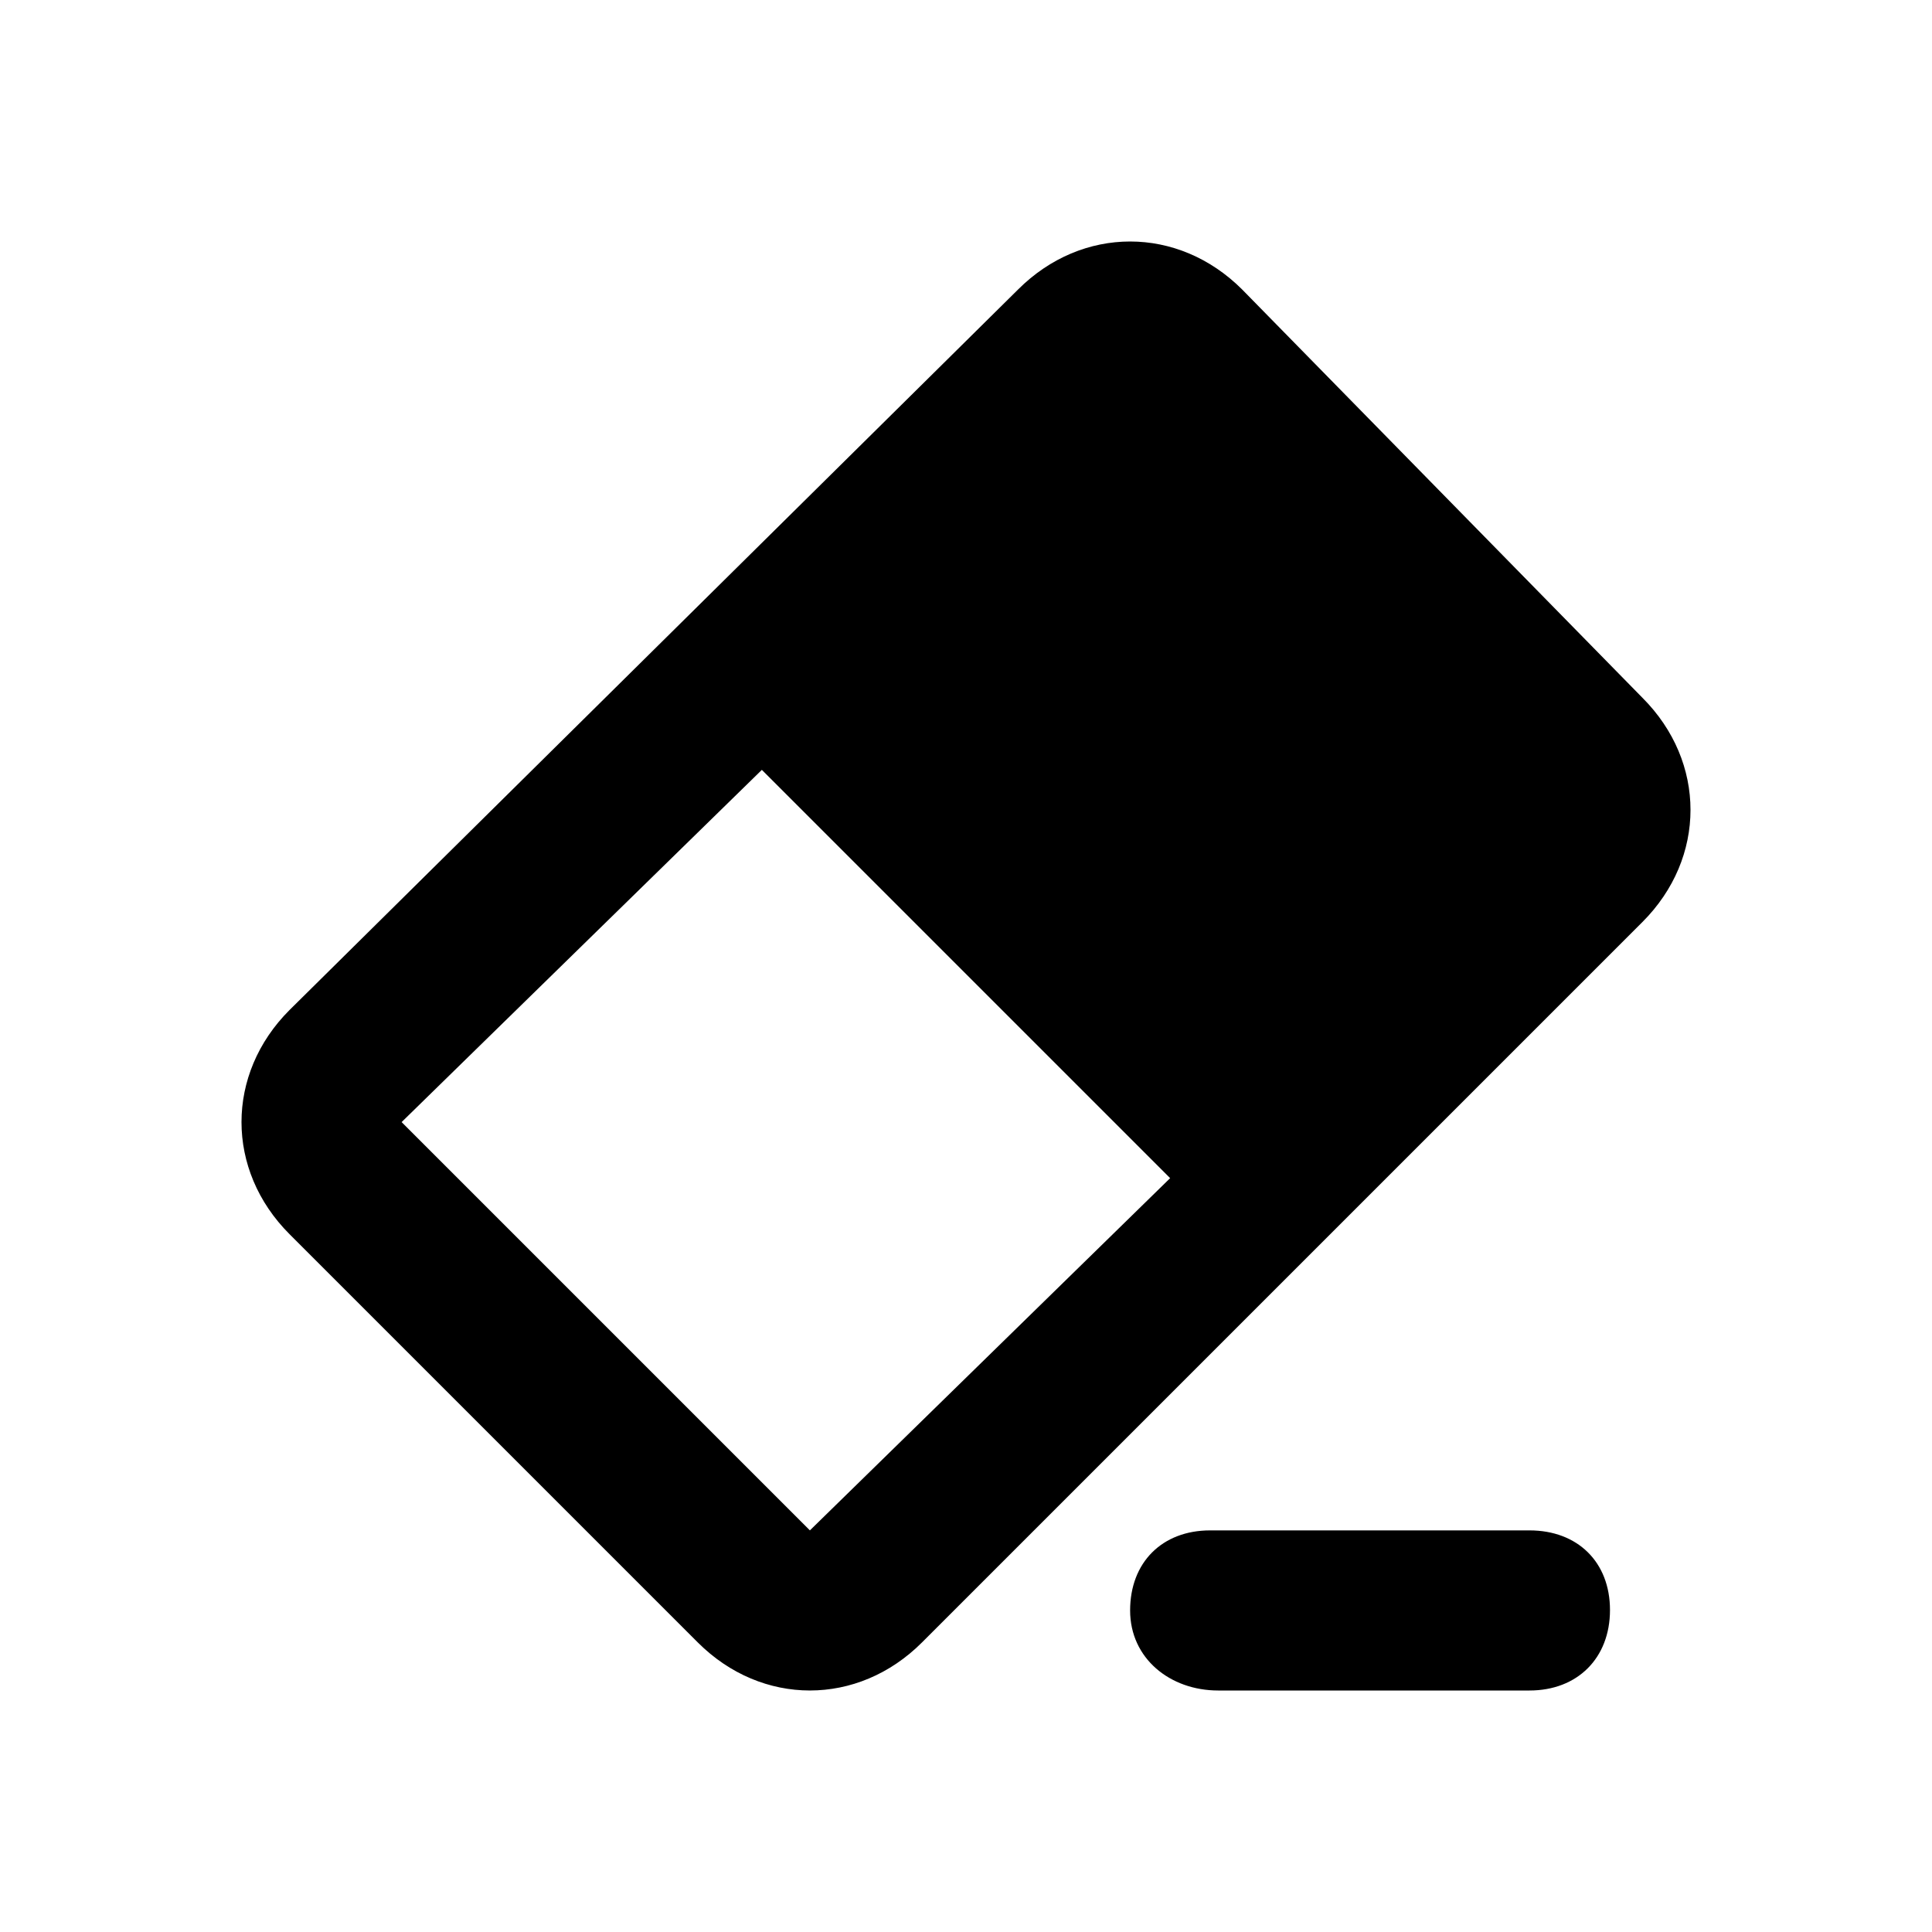 <svg xmlns="http://www.w3.org/2000/svg" viewBox="0 0 512 512">
    <title>
        eraser
    </title>
    <path fill-rule="evenodd" clip-rule="evenodd" d="M106.431 297.367L201.901 204.021L310.1 312.221L214.63 405.566L106.431 297.367ZM329.193 76.729C312.221 59.757 286.763 59.757 269.79 76.729L76.729 267.665C59.757 284.637 59.757 310.096 76.729 327.068L184.928 435.268C201.9 452.24 227.359 452.24 244.331 435.268L435.271 244.332C452.243 227.36 452.243 201.901 435.271 184.928L329.193 76.729ZM320.707 405.569C307.978 405.569 299.492 414.055 299.492 426.784C299.492 439.514 310.099 448 322.828 448H405.331C418.06 448 426.664 439.401 426.664 426.672C426.664 413.943 418.06 405.569 405.331 405.569H320.707Z"/>
</svg>
